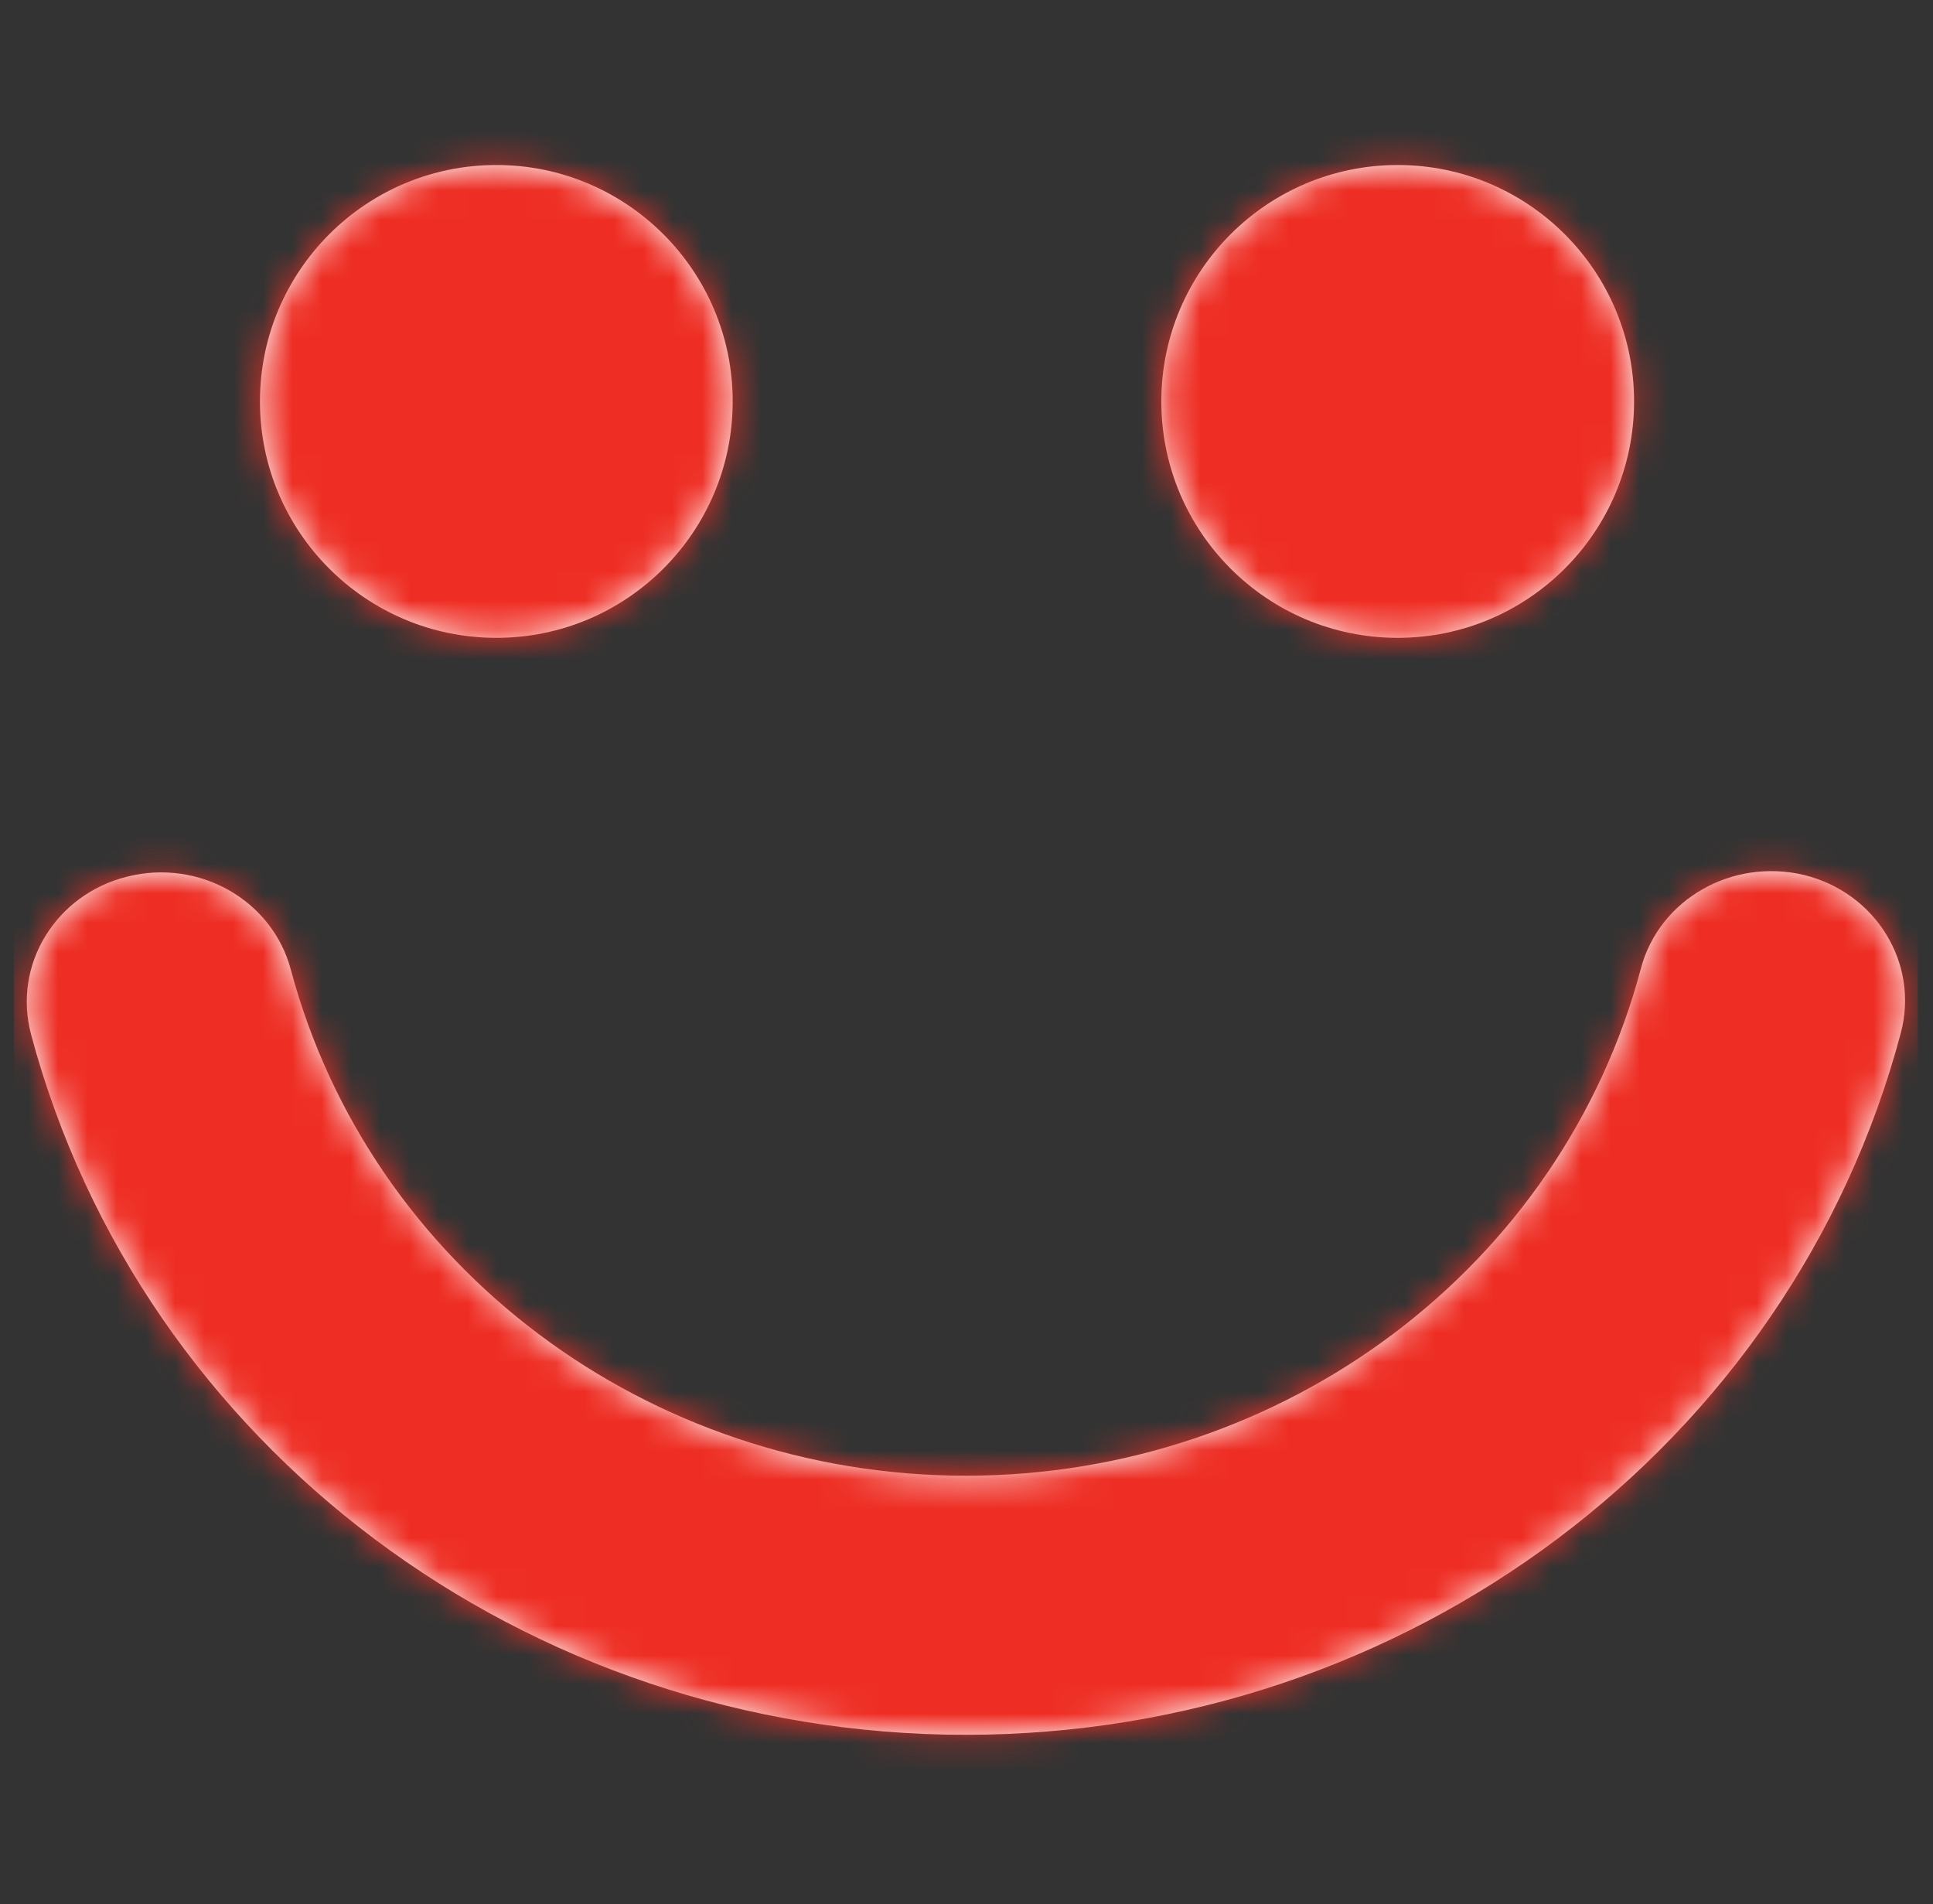 <?xml version="1.0" encoding="UTF-8"?>
<svg width="66px" height="65px" viewBox="0 0 66 65" version="1.1" xmlns="http://www.w3.org/2000/svg" xmlns:xlink="http://www.w3.org/1999/xlink">
  <rect x="0" y="0" width="66" height="65" fill="#333333" stroke="none"/>
  <title>0CB763D5-28A7-4EF5-987D-C713033DADB4</title>
  <desc>Created with sketchtool.</desc>
  <defs>
    <path d="M16.467,21.774 C12.009,21.774 8.396,18.156 8.396,13.704 C8.396,9.252 12.009,5.633 16.467,5.633 C20.924,5.633 24.537,9.252 24.537,13.704 C24.537,18.156 20.924,21.774 16.467,21.774 M47.242,21.774 C42.784,21.774 39.172,18.156 39.172,13.704 C39.172,9.252 42.784,5.633 47.242,5.633 C51.7,5.633 55.313,9.252 55.313,13.704 C55.313,18.156 51.7,21.774 47.242,21.774 M32.493,59.221 C17.472,59.221 4.347,49.384 0.581,35.312 C-0.054,32.94 1.421,30.528 3.867,29.925 C6.322,29.308 8.818,30.729 9.45,33.101 C12.174,43.273 21.65,50.376 32.493,50.376 C43.36,50.376 52.838,43.26 55.546,33.061 C56.176,30.689 58.674,29.282 61.123,29.871 C63.572,30.474 65.05,32.887 64.422,35.259 C60.672,49.371 47.543,59.221 32.493,59.221" id="path-1"></path>
  </defs>
  <g id="Asset-Artboard-Page" stroke="none" stroke-width="1" fill="none" fill-rule="evenodd">
    <g id="Icon/Airplane2-Copy-Icon/Smile" transform="translate(0.48, 0)">
      <mask id="mask-2" fill="white">
        <use xlink:href="#path-1"></use>
      </mask>
      <use id="Mask" fill="#FFFFFF" xlink:href="#path-1"></use>
      <g id="Color/Green00A0D-Color/Red-EE2E4" mask="url(#mask-2)" fill="#EE2E24">
        <rect id="EE2E24" x="0" y="0" width="65" height="65"></rect>
      </g>
    </g>
  </g>
</svg>